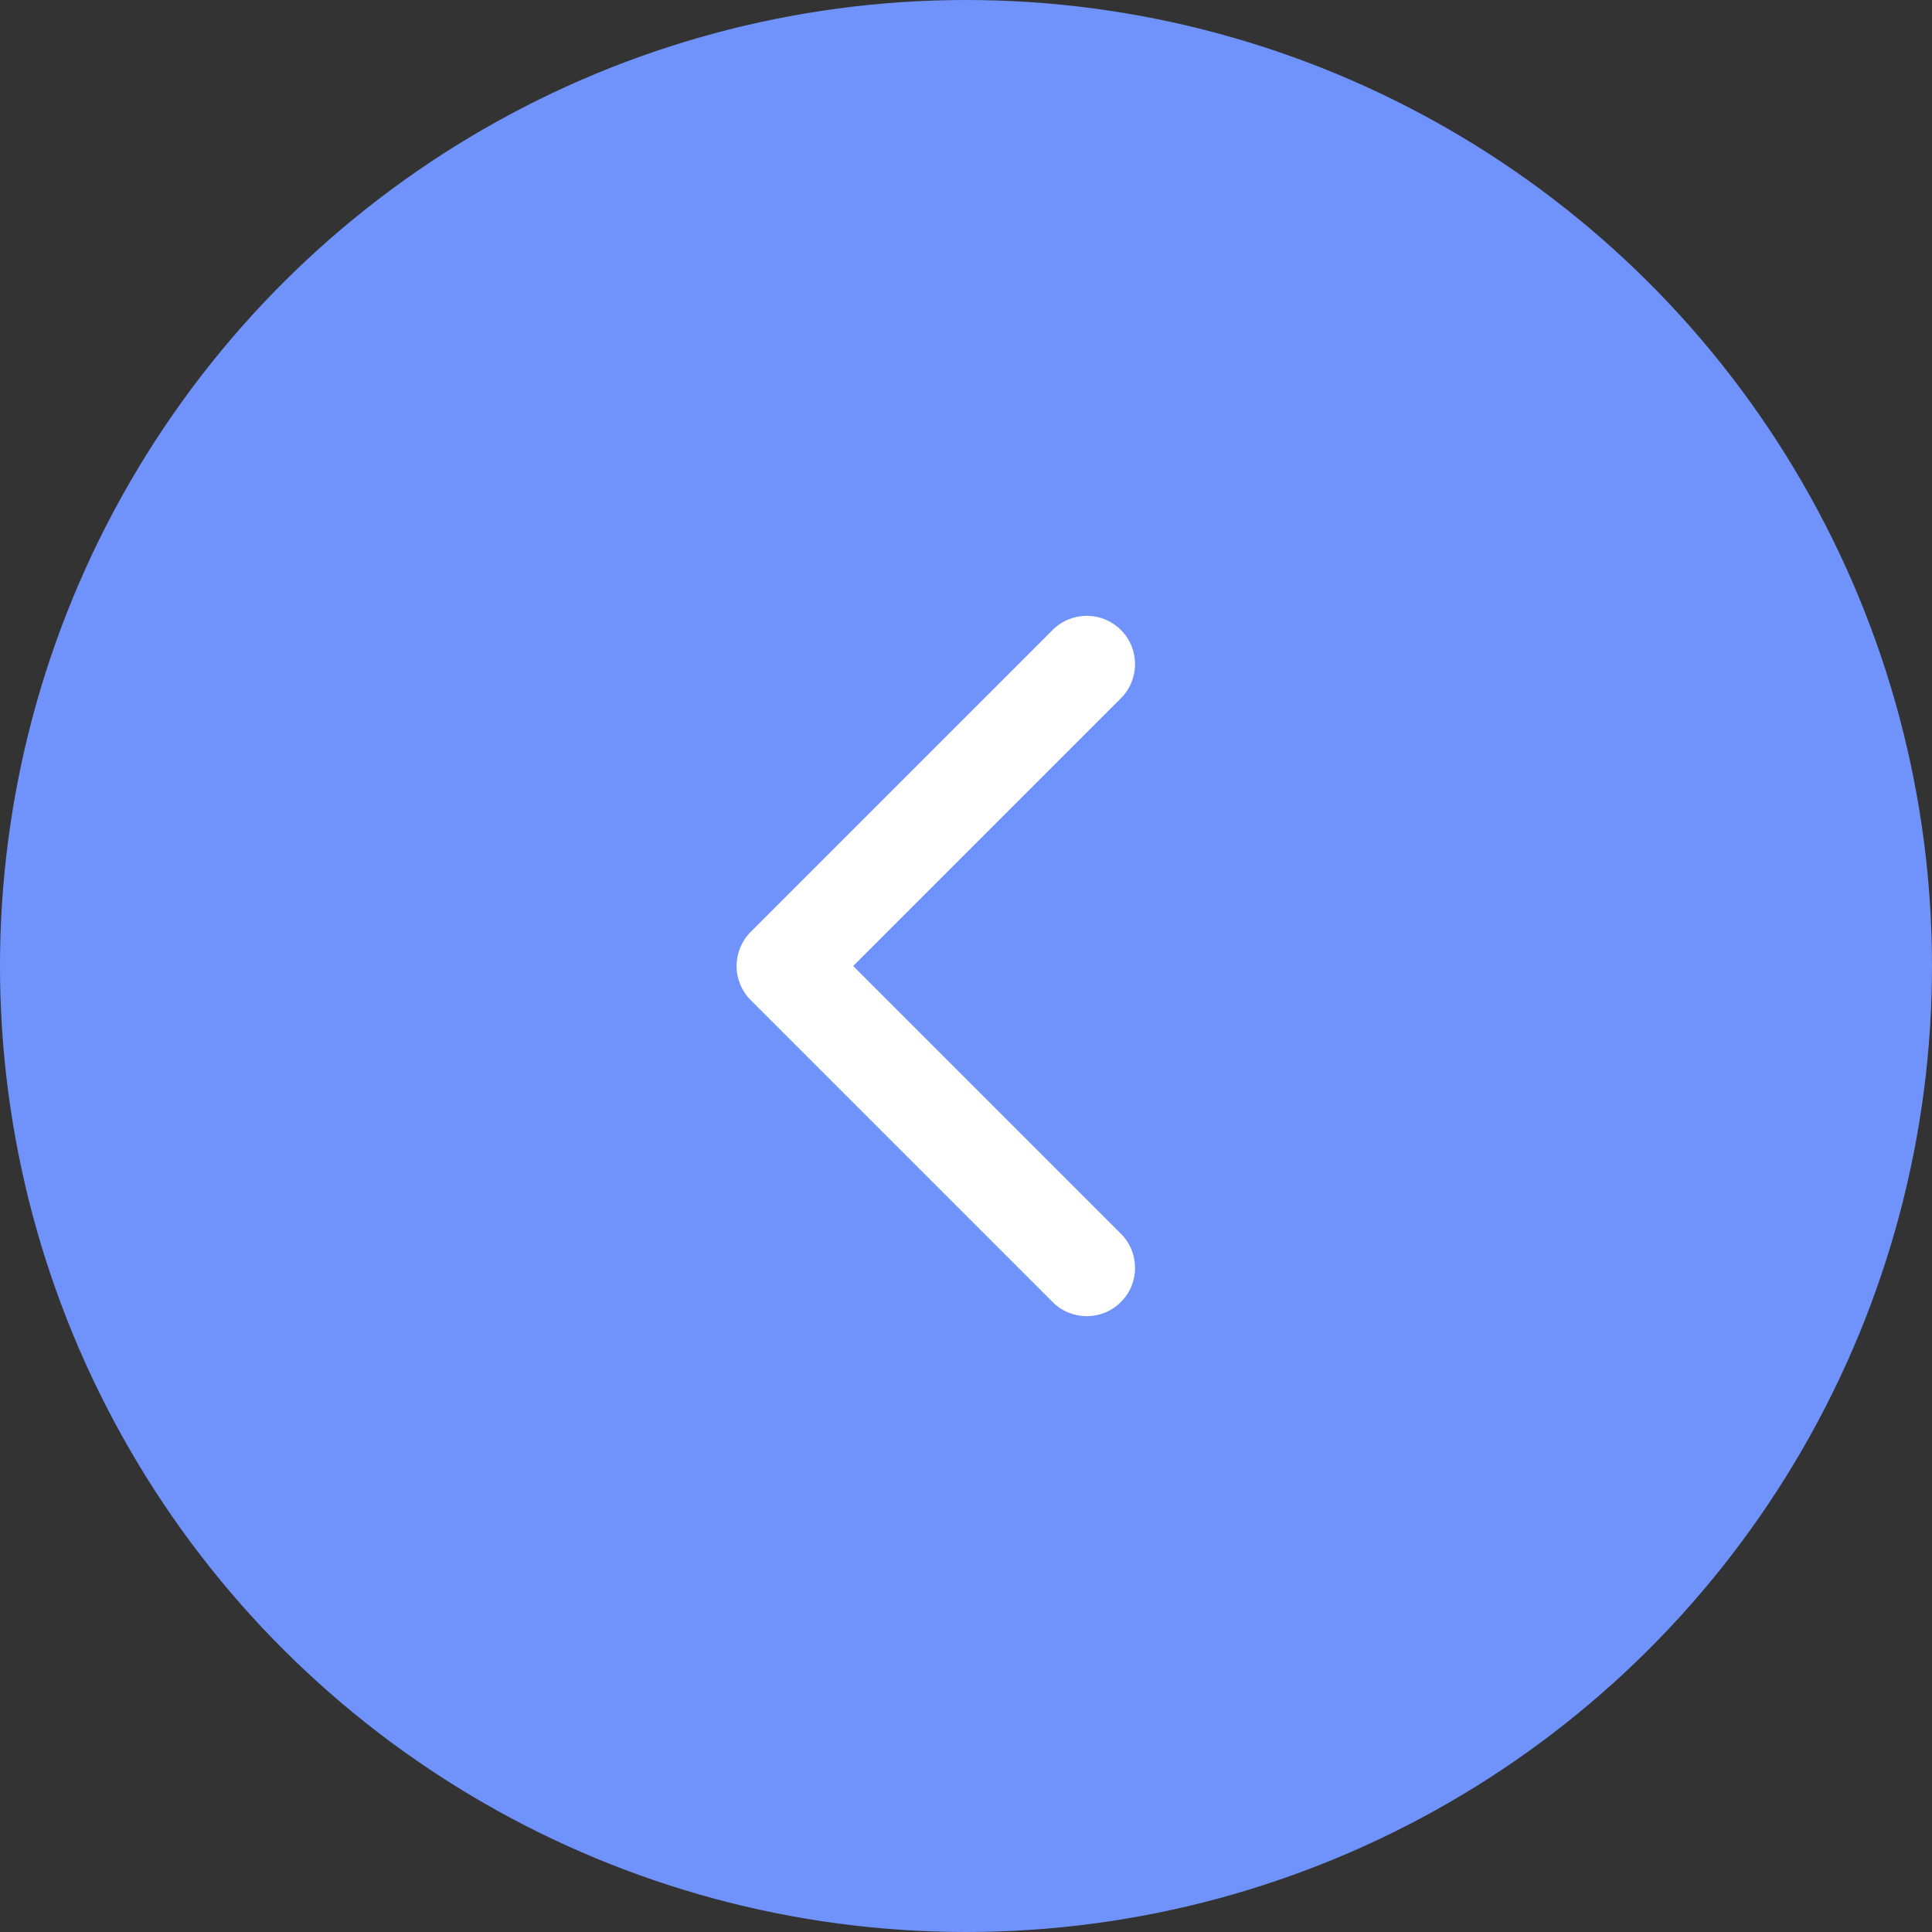 <svg width="40" height="40" viewBox="0 0 40 40" fill="none" xmlns="http://www.w3.org/2000/svg">
<rect x="0" y="0" width="40" height="40" fill="#333333" stroke="none"/>
<circle cx="20" cy="20" r="20" transform="rotate(90 20 20)" fill="#7092FB"/>
<path d="M16.25 20L15.543 19.293C15.355 19.48 15.25 19.735 15.25 20C15.25 20.265 15.355 20.52 15.543 20.707L16.25 20ZM23.207 14.457C23.598 14.067 23.598 13.433 23.207 13.043C22.817 12.652 22.183 12.652 21.793 13.043L23.207 14.457ZM21.793 26.957C22.183 27.348 22.817 27.348 23.207 26.957C23.598 26.567 23.598 25.933 23.207 25.543L21.793 26.957ZM16.957 20.707L23.207 14.457L21.793 13.043L15.543 19.293L16.957 20.707ZM23.207 25.543L16.957 19.293L15.543 20.707L21.793 26.957L23.207 25.543Z" fill="white"/>
</svg>
